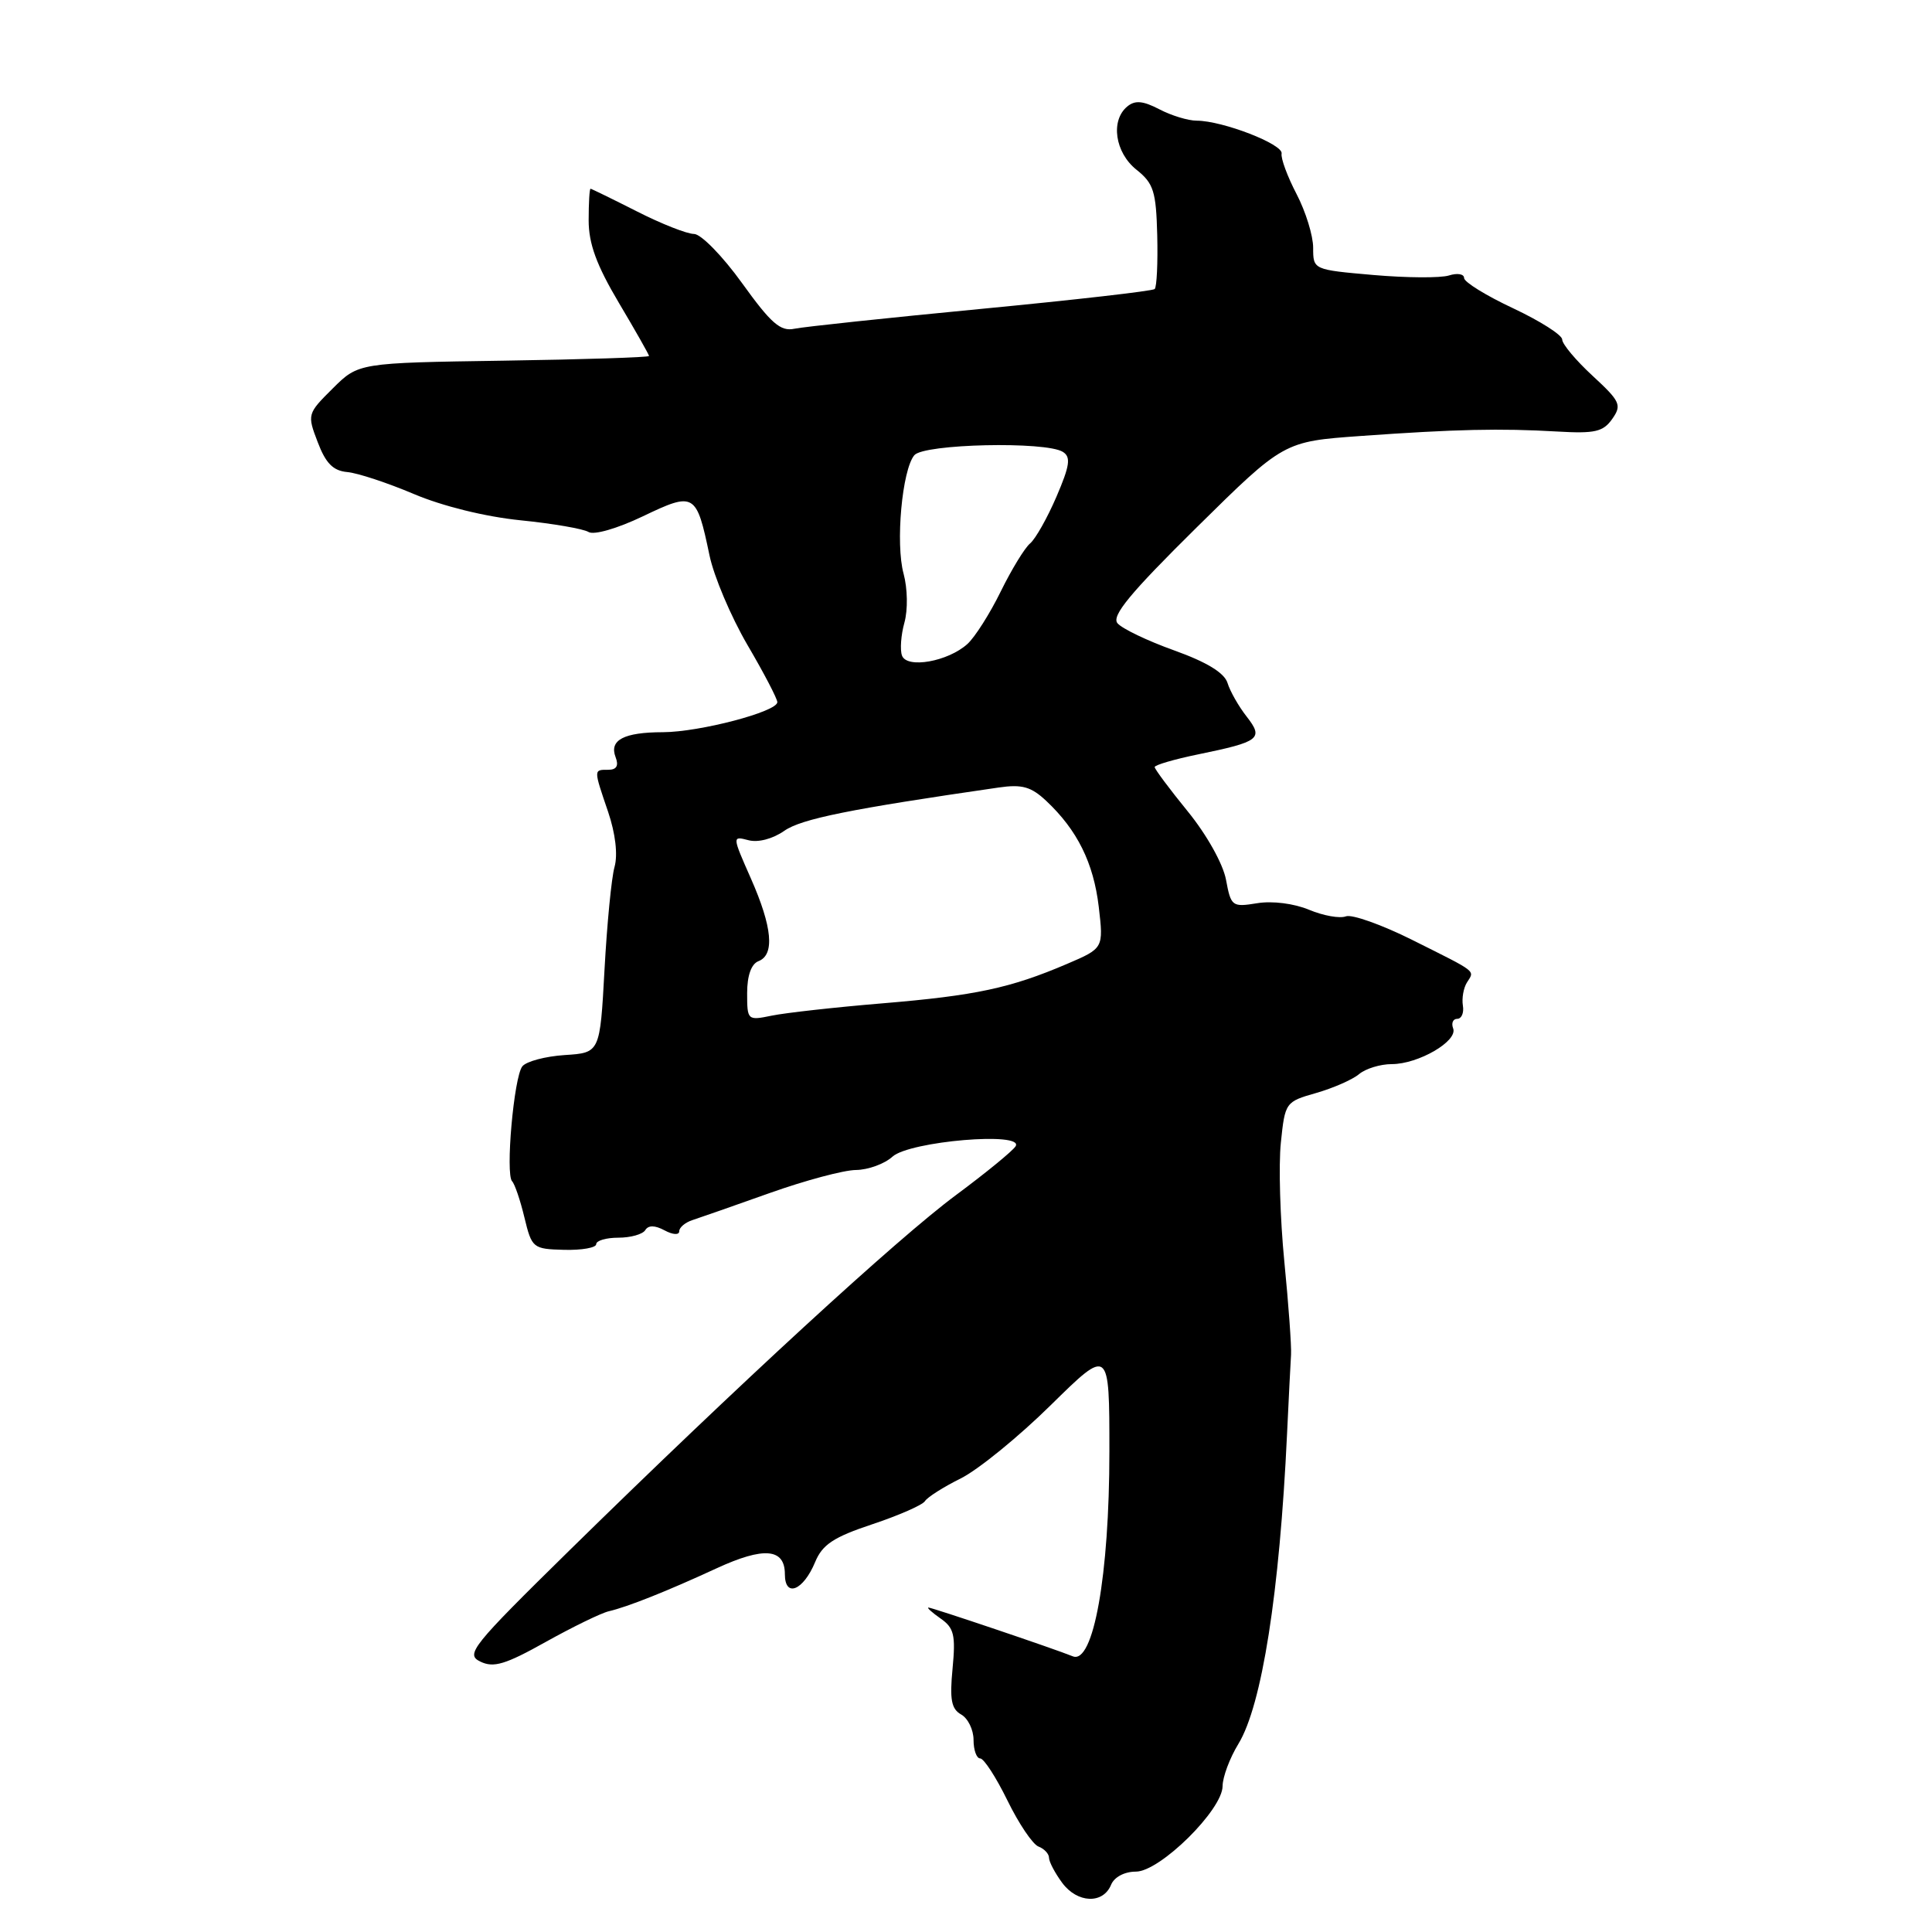 <?xml version="1.0" encoding="UTF-8" standalone="no"?>
<!DOCTYPE svg PUBLIC "-//W3C//DTD SVG 1.1//EN" "http://www.w3.org/Graphics/SVG/1.1/DTD/svg11.dtd" >
<svg xmlns="http://www.w3.org/2000/svg" xmlns:xlink="http://www.w3.org/1999/xlink" version="1.1" viewBox="0 0 256 256">
 <g >
 <path fill="currentColor"
d=" M 147.22 249.75 C 147.64 248.72 149.00 248.00 150.51 248.00 C 153.70 248.00 162.00 239.81 162.00 236.66 C 162.01 235.47 162.94 232.96 164.09 231.08 C 167.21 225.97 169.55 211.09 170.54 190.00 C 170.76 185.32 171.00 180.60 171.07 179.50 C 171.14 178.40 170.74 172.85 170.18 167.16 C 169.62 161.47 169.41 154.38 169.72 151.41 C 170.27 146.07 170.34 145.98 174.39 144.83 C 176.65 144.18 179.21 143.06 180.08 142.33 C 180.95 141.60 182.90 141.00 184.42 141.00 C 187.94 141.00 193.19 137.95 192.55 136.27 C 192.28 135.57 192.53 135.00 193.09 135.00 C 193.66 135.00 194.00 134.21 193.84 133.25 C 193.68 132.29 193.92 130.91 194.38 130.18 C 195.40 128.55 195.90 128.93 187.14 124.55 C 183.10 122.53 179.13 121.12 178.34 121.42 C 177.54 121.73 175.35 121.34 173.46 120.55 C 171.48 119.72 168.59 119.35 166.59 119.68 C 163.26 120.22 163.11 120.11 162.45 116.56 C 162.05 114.45 159.89 110.59 157.38 107.51 C 154.97 104.55 153.00 101.91 153.00 101.64 C 153.00 101.37 155.59 100.61 158.75 99.96 C 166.94 98.28 167.47 97.87 165.18 94.94 C 164.13 93.60 162.99 91.60 162.65 90.49 C 162.23 89.15 159.90 87.73 155.58 86.18 C 152.03 84.91 148.66 83.29 148.07 82.58 C 147.26 81.61 149.76 78.58 158.55 69.90 C 170.10 58.50 170.10 58.50 180.30 57.77 C 192.88 56.87 198.80 56.74 206.36 57.18 C 211.33 57.47 212.43 57.22 213.63 55.51 C 214.92 53.67 214.70 53.19 211.02 49.79 C 208.81 47.75 207.00 45.59 207.00 44.99 C 207.00 44.39 204.07 42.53 200.50 40.85 C 196.93 39.18 194.00 37.37 194.00 36.84 C 194.00 36.30 193.10 36.15 192.00 36.50 C 190.89 36.85 186.39 36.82 182.00 36.44 C 174.00 35.74 174.00 35.74 174.00 32.83 C 174.00 31.23 173.01 28.03 171.80 25.71 C 170.59 23.39 169.70 20.98 169.82 20.35 C 170.06 19.12 162.01 16.00 158.57 15.99 C 157.43 15.99 155.20 15.31 153.62 14.48 C 151.44 13.35 150.40 13.26 149.37 14.11 C 147.12 15.97 147.74 20.22 150.59 22.49 C 152.86 24.30 153.19 25.35 153.34 31.18 C 153.43 34.83 153.28 38.03 153.00 38.30 C 152.72 38.56 142.38 39.74 130.00 40.93 C 117.62 42.12 106.49 43.30 105.26 43.56 C 103.42 43.95 102.17 42.86 98.33 37.52 C 95.75 33.93 92.88 31.00 91.96 31.00 C 91.04 31.00 87.63 29.66 84.39 28.01 C 81.15 26.37 78.39 25.02 78.25 25.01 C 78.11 25.01 78.00 26.89 78.00 29.19 C 78.00 32.29 79.04 35.13 82.00 40.12 C 84.20 43.82 86.00 47.00 86.00 47.17 C 86.00 47.35 77.34 47.63 66.75 47.79 C 47.50 48.08 47.50 48.08 44.09 51.47 C 40.72 54.82 40.69 54.91 42.10 58.59 C 43.16 61.39 44.14 62.38 46.01 62.55 C 47.38 62.67 51.35 63.98 54.84 65.46 C 58.64 67.07 64.31 68.47 68.96 68.94 C 73.24 69.37 77.30 70.07 77.98 70.49 C 78.69 70.93 81.78 70.04 85.17 68.42 C 92.02 65.14 92.28 65.29 94.01 73.58 C 94.59 76.37 96.85 81.70 99.03 85.44 C 101.22 89.17 103.00 92.59 103.00 93.04 C 103.00 94.30 92.72 97.00 87.85 97.02 C 82.65 97.03 80.70 98.06 81.57 100.33 C 82.01 101.46 81.70 102.00 80.61 102.00 C 78.64 102.00 78.64 101.88 80.58 107.58 C 81.55 110.45 81.88 113.24 81.43 114.87 C 81.02 116.31 80.43 122.45 80.10 128.50 C 79.50 139.50 79.50 139.50 74.83 139.80 C 72.26 139.97 69.73 140.64 69.21 141.30 C 68.09 142.71 66.95 155.62 67.86 156.53 C 68.20 156.87 68.94 159.03 69.49 161.33 C 70.47 165.39 70.62 165.50 74.75 165.61 C 77.09 165.67 79.00 165.33 79.00 164.86 C 79.00 164.39 80.32 164.00 81.94 164.00 C 83.56 164.00 85.16 163.55 85.50 163.00 C 85.91 162.33 86.77 162.34 88.06 163.03 C 89.15 163.62 90.00 163.67 90.00 163.15 C 90.00 162.65 90.79 161.98 91.75 161.67 C 92.71 161.36 97.33 159.74 102.00 158.08 C 106.67 156.42 111.81 155.04 113.42 155.03 C 115.03 155.01 117.21 154.22 118.26 153.26 C 120.54 151.21 135.78 149.92 134.57 151.89 C 134.18 152.51 130.64 155.41 126.69 158.34 C 118.91 164.10 97.80 183.51 75.50 205.39 C 62.48 218.18 61.65 219.21 63.65 220.17 C 65.40 221.03 66.98 220.55 72.32 217.56 C 75.91 215.56 79.67 213.73 80.67 213.50 C 83.13 212.93 88.35 210.86 94.95 207.81 C 101.22 204.92 104.00 205.16 104.00 208.59 C 104.00 211.75 106.44 210.77 108.01 206.98 C 108.97 204.66 110.45 203.68 115.59 201.97 C 119.10 200.80 122.24 199.42 122.56 198.91 C 122.88 198.39 125.02 197.03 127.32 195.89 C 129.62 194.74 134.99 190.37 139.25 186.17 C 147.00 178.55 147.00 178.55 147.00 192.33 C 147.00 208.72 144.88 220.58 142.15 219.47 C 139.67 218.46 123.57 213.03 123.03 213.01 C 122.77 213.01 123.49 213.66 124.63 214.46 C 126.42 215.70 126.64 216.66 126.22 221.09 C 125.82 225.20 126.06 226.45 127.36 227.18 C 128.26 227.69 129.00 229.20 129.00 230.55 C 129.00 231.90 129.40 233.00 129.88 233.00 C 130.37 233.00 131.99 235.51 133.49 238.57 C 134.99 241.64 136.84 244.39 137.61 244.68 C 138.37 244.97 139.00 245.64 139.00 246.17 C 139.00 246.69 139.79 248.19 140.75 249.49 C 142.75 252.19 146.16 252.33 147.22 249.75 Z  M 99.00 131.59 C 99.00 129.27 99.55 127.73 100.50 127.36 C 102.68 126.52 102.34 122.84 99.50 116.41 C 97.01 110.77 97.01 110.77 99.17 111.33 C 100.45 111.67 102.39 111.16 103.92 110.09 C 106.19 108.50 112.64 107.20 132.33 104.35 C 135.43 103.90 136.63 104.24 138.64 106.13 C 142.75 109.99 144.90 114.34 145.59 120.15 C 146.23 125.65 146.23 125.65 141.37 127.73 C 133.88 130.93 129.27 131.92 116.90 132.95 C 110.63 133.47 104.04 134.21 102.25 134.58 C 99.05 135.24 99.00 135.19 99.00 131.59 Z  M 119.52 86.87 C 119.24 86.12 119.38 84.15 119.84 82.50 C 120.31 80.80 120.26 77.99 119.73 76.02 C 118.64 72.04 119.53 62.27 121.15 60.32 C 122.40 58.81 138.59 58.45 140.84 59.88 C 141.92 60.56 141.76 61.69 139.98 65.83 C 138.77 68.64 137.20 71.42 136.49 72.01 C 135.78 72.60 134.03 75.47 132.60 78.38 C 131.17 81.30 129.19 84.42 128.19 85.33 C 125.62 87.66 120.17 88.63 119.52 86.87 Z "/>
</g>
</svg>